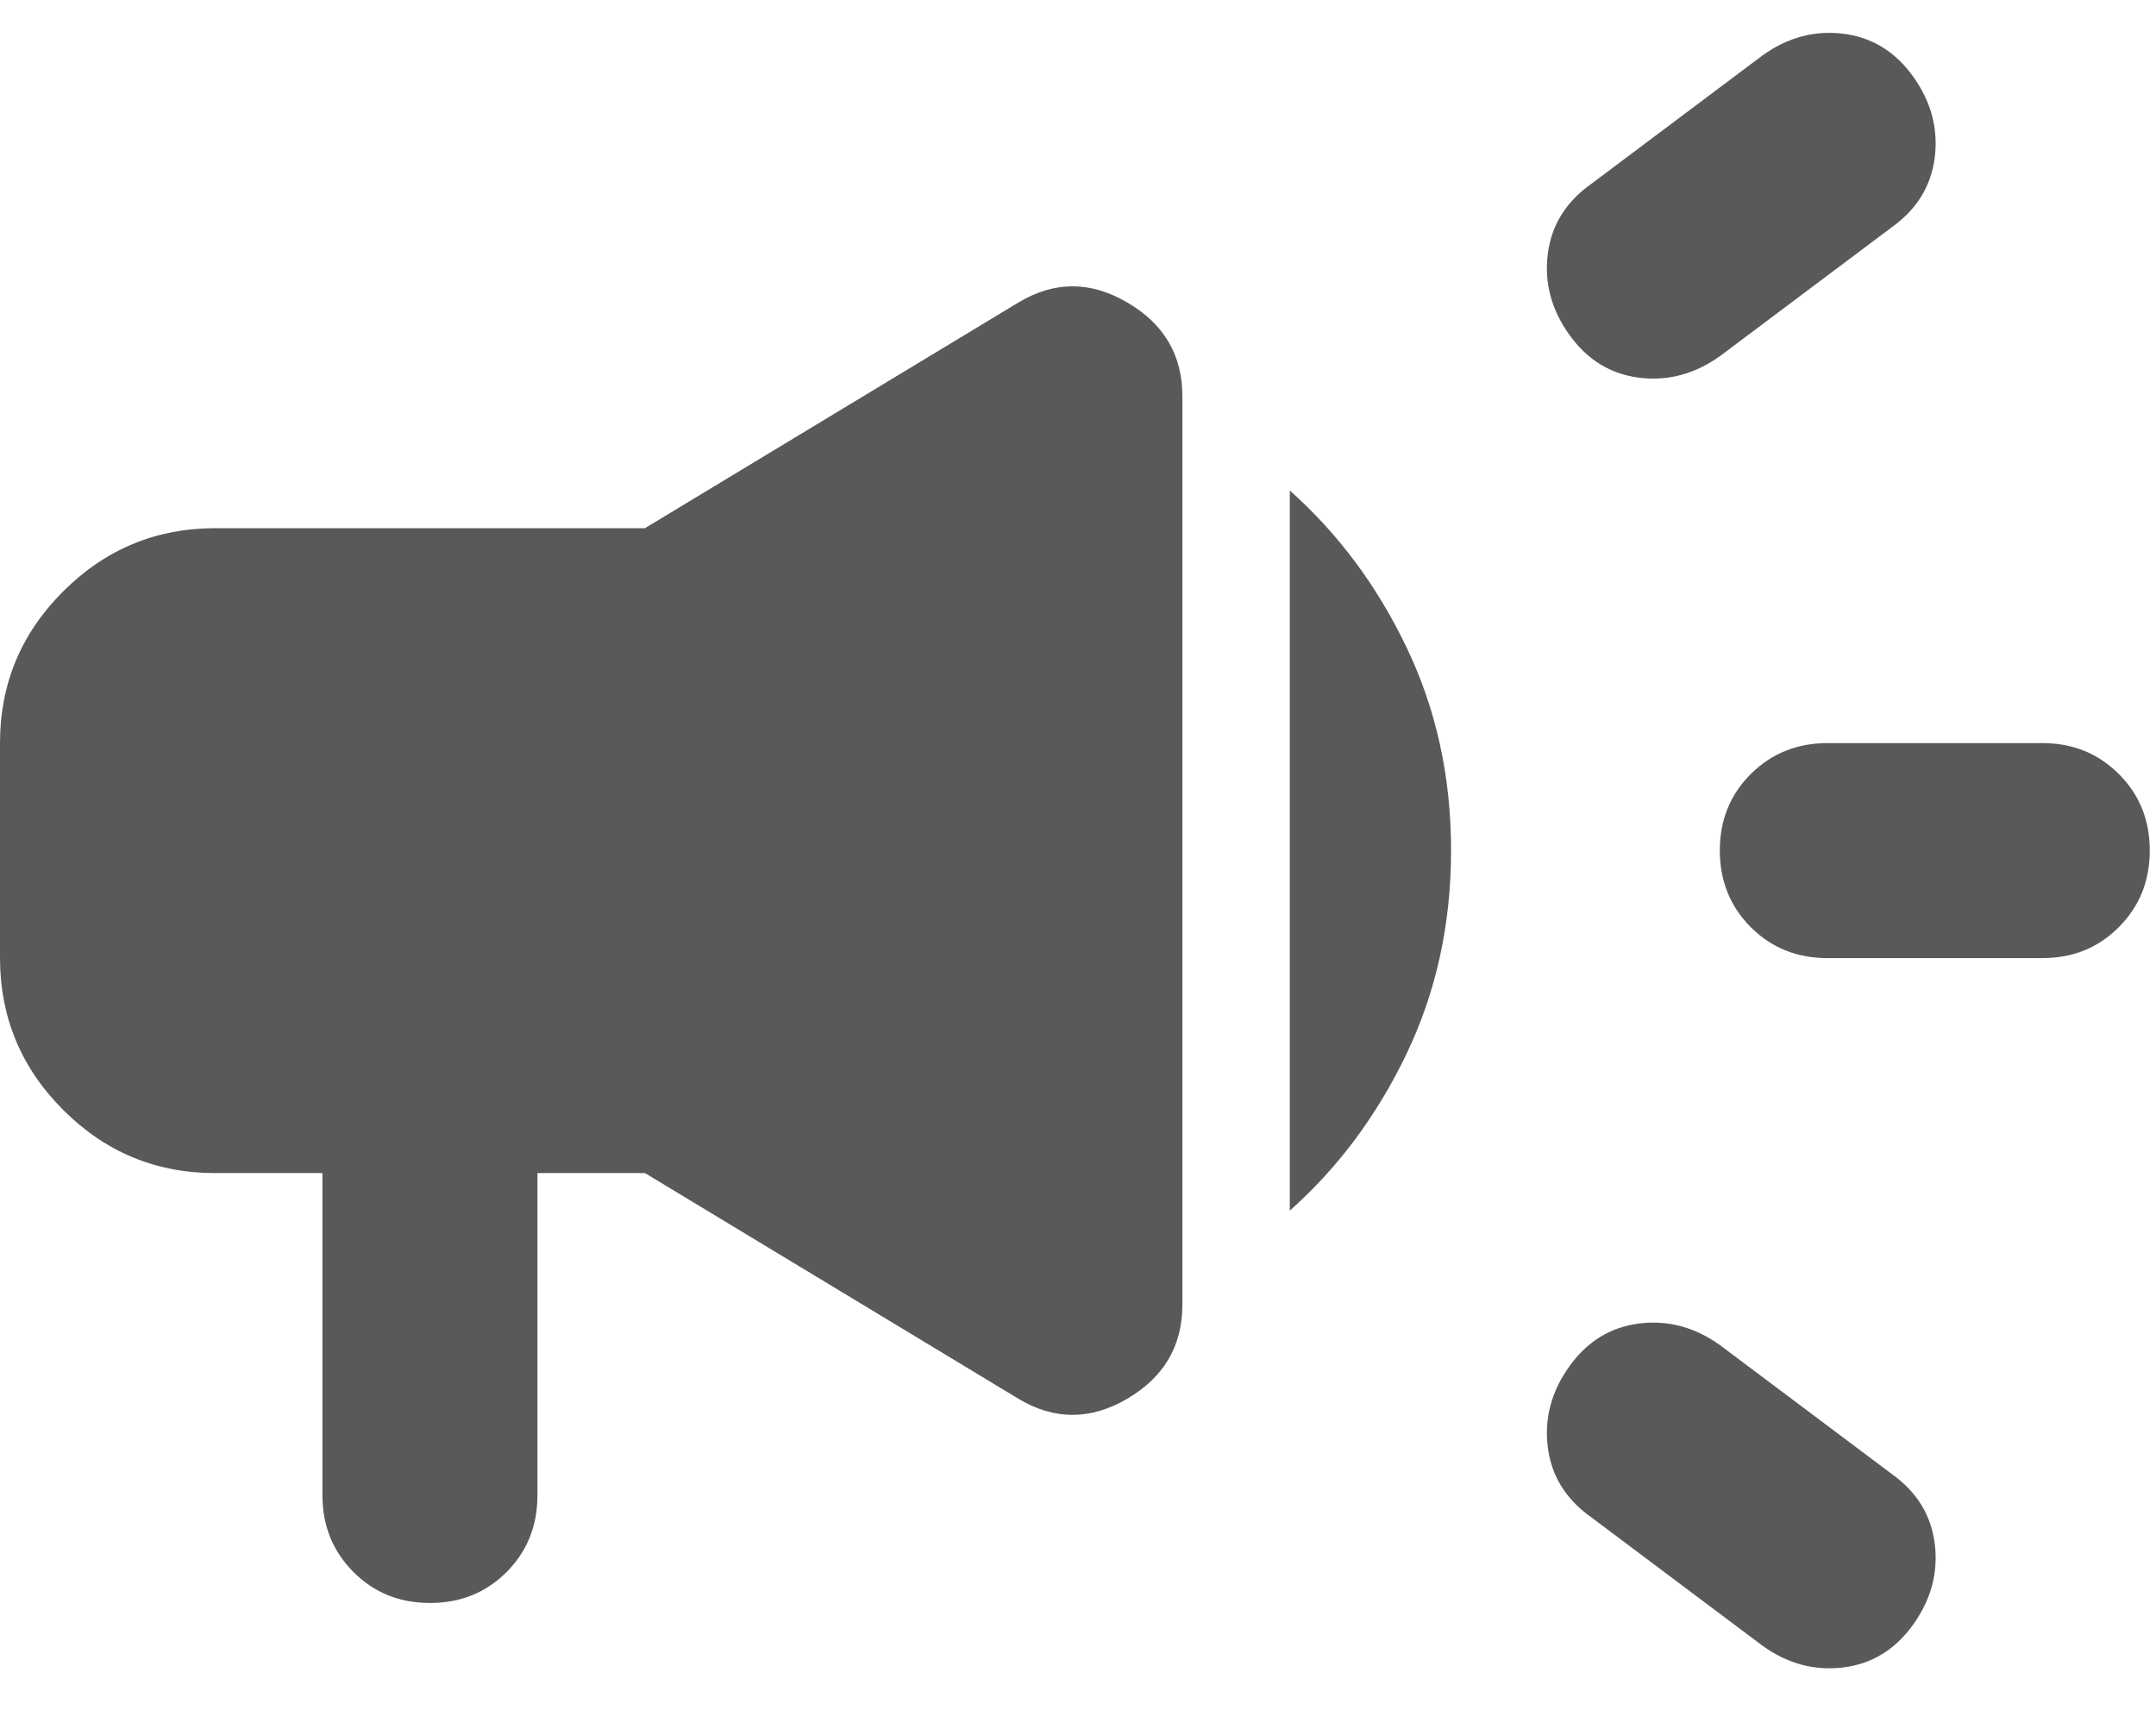 <svg width="29" height="23" viewBox="0 0 29 23" fill="none" xmlns="http://www.w3.org/2000/svg">
<path d="M27.47 12.888H24.578C24.169 12.888 23.826 12.749 23.549 12.472C23.272 12.194 23.134 11.851 23.133 11.442C23.133 11.033 23.271 10.689 23.549 10.413C23.826 10.136 24.17 9.997 24.578 9.996H27.47C27.88 9.996 28.223 10.135 28.501 10.413C28.778 10.69 28.917 11.034 28.916 11.442C28.916 11.852 28.777 12.195 28.499 12.473C28.222 12.751 27.879 12.889 27.47 12.888ZM21.108 18.382C21.349 18.044 21.663 17.852 22.048 17.804C22.434 17.755 22.795 17.852 23.133 18.093L25.446 19.828C25.783 20.069 25.976 20.382 26.024 20.767C26.072 21.153 25.976 21.514 25.735 21.852C25.494 22.189 25.181 22.382 24.795 22.43C24.41 22.478 24.048 22.382 23.711 22.141L21.398 20.406C21.06 20.165 20.867 19.852 20.819 19.466C20.771 19.081 20.867 18.719 21.108 18.382ZM25.446 3.057L23.133 4.792C22.795 5.032 22.434 5.129 22.048 5.081C21.663 5.032 21.349 4.84 21.108 4.502C20.867 4.165 20.771 3.804 20.819 3.418C20.867 3.033 21.06 2.719 21.398 2.478L23.711 0.743C24.048 0.502 24.41 0.406 24.795 0.454C25.181 0.502 25.494 0.695 25.735 1.032C25.976 1.37 26.072 1.731 26.024 2.117C25.976 2.502 25.783 2.816 25.446 3.057ZM4.337 15.78H2.892C2.096 15.78 1.416 15.497 0.85 14.931C0.284 14.365 0.001 13.684 0 12.888V9.996C0 9.201 0.283 8.521 0.85 7.955C1.417 7.389 2.097 7.106 2.892 7.105H8.675L13.699 4.069C14.181 3.779 14.669 3.779 15.163 4.069C15.658 4.358 15.905 4.779 15.904 5.334V17.551C15.904 18.105 15.656 18.526 15.162 18.816C14.668 19.105 14.18 19.105 13.699 18.816L8.675 15.78H7.229V20.117C7.229 20.526 7.09 20.87 6.813 21.148C6.535 21.425 6.192 21.564 5.783 21.563C5.373 21.563 5.03 21.424 4.754 21.146C4.477 20.869 4.338 20.526 4.337 20.117V15.78ZM17.349 16.285V6.599C18 7.177 18.524 7.882 18.922 8.714C19.32 9.546 19.519 10.455 19.518 11.442C19.518 12.43 19.319 13.34 18.921 14.172C18.523 15.004 17.999 15.708 17.349 16.285Z" fill="#595959"/>
</svg>
